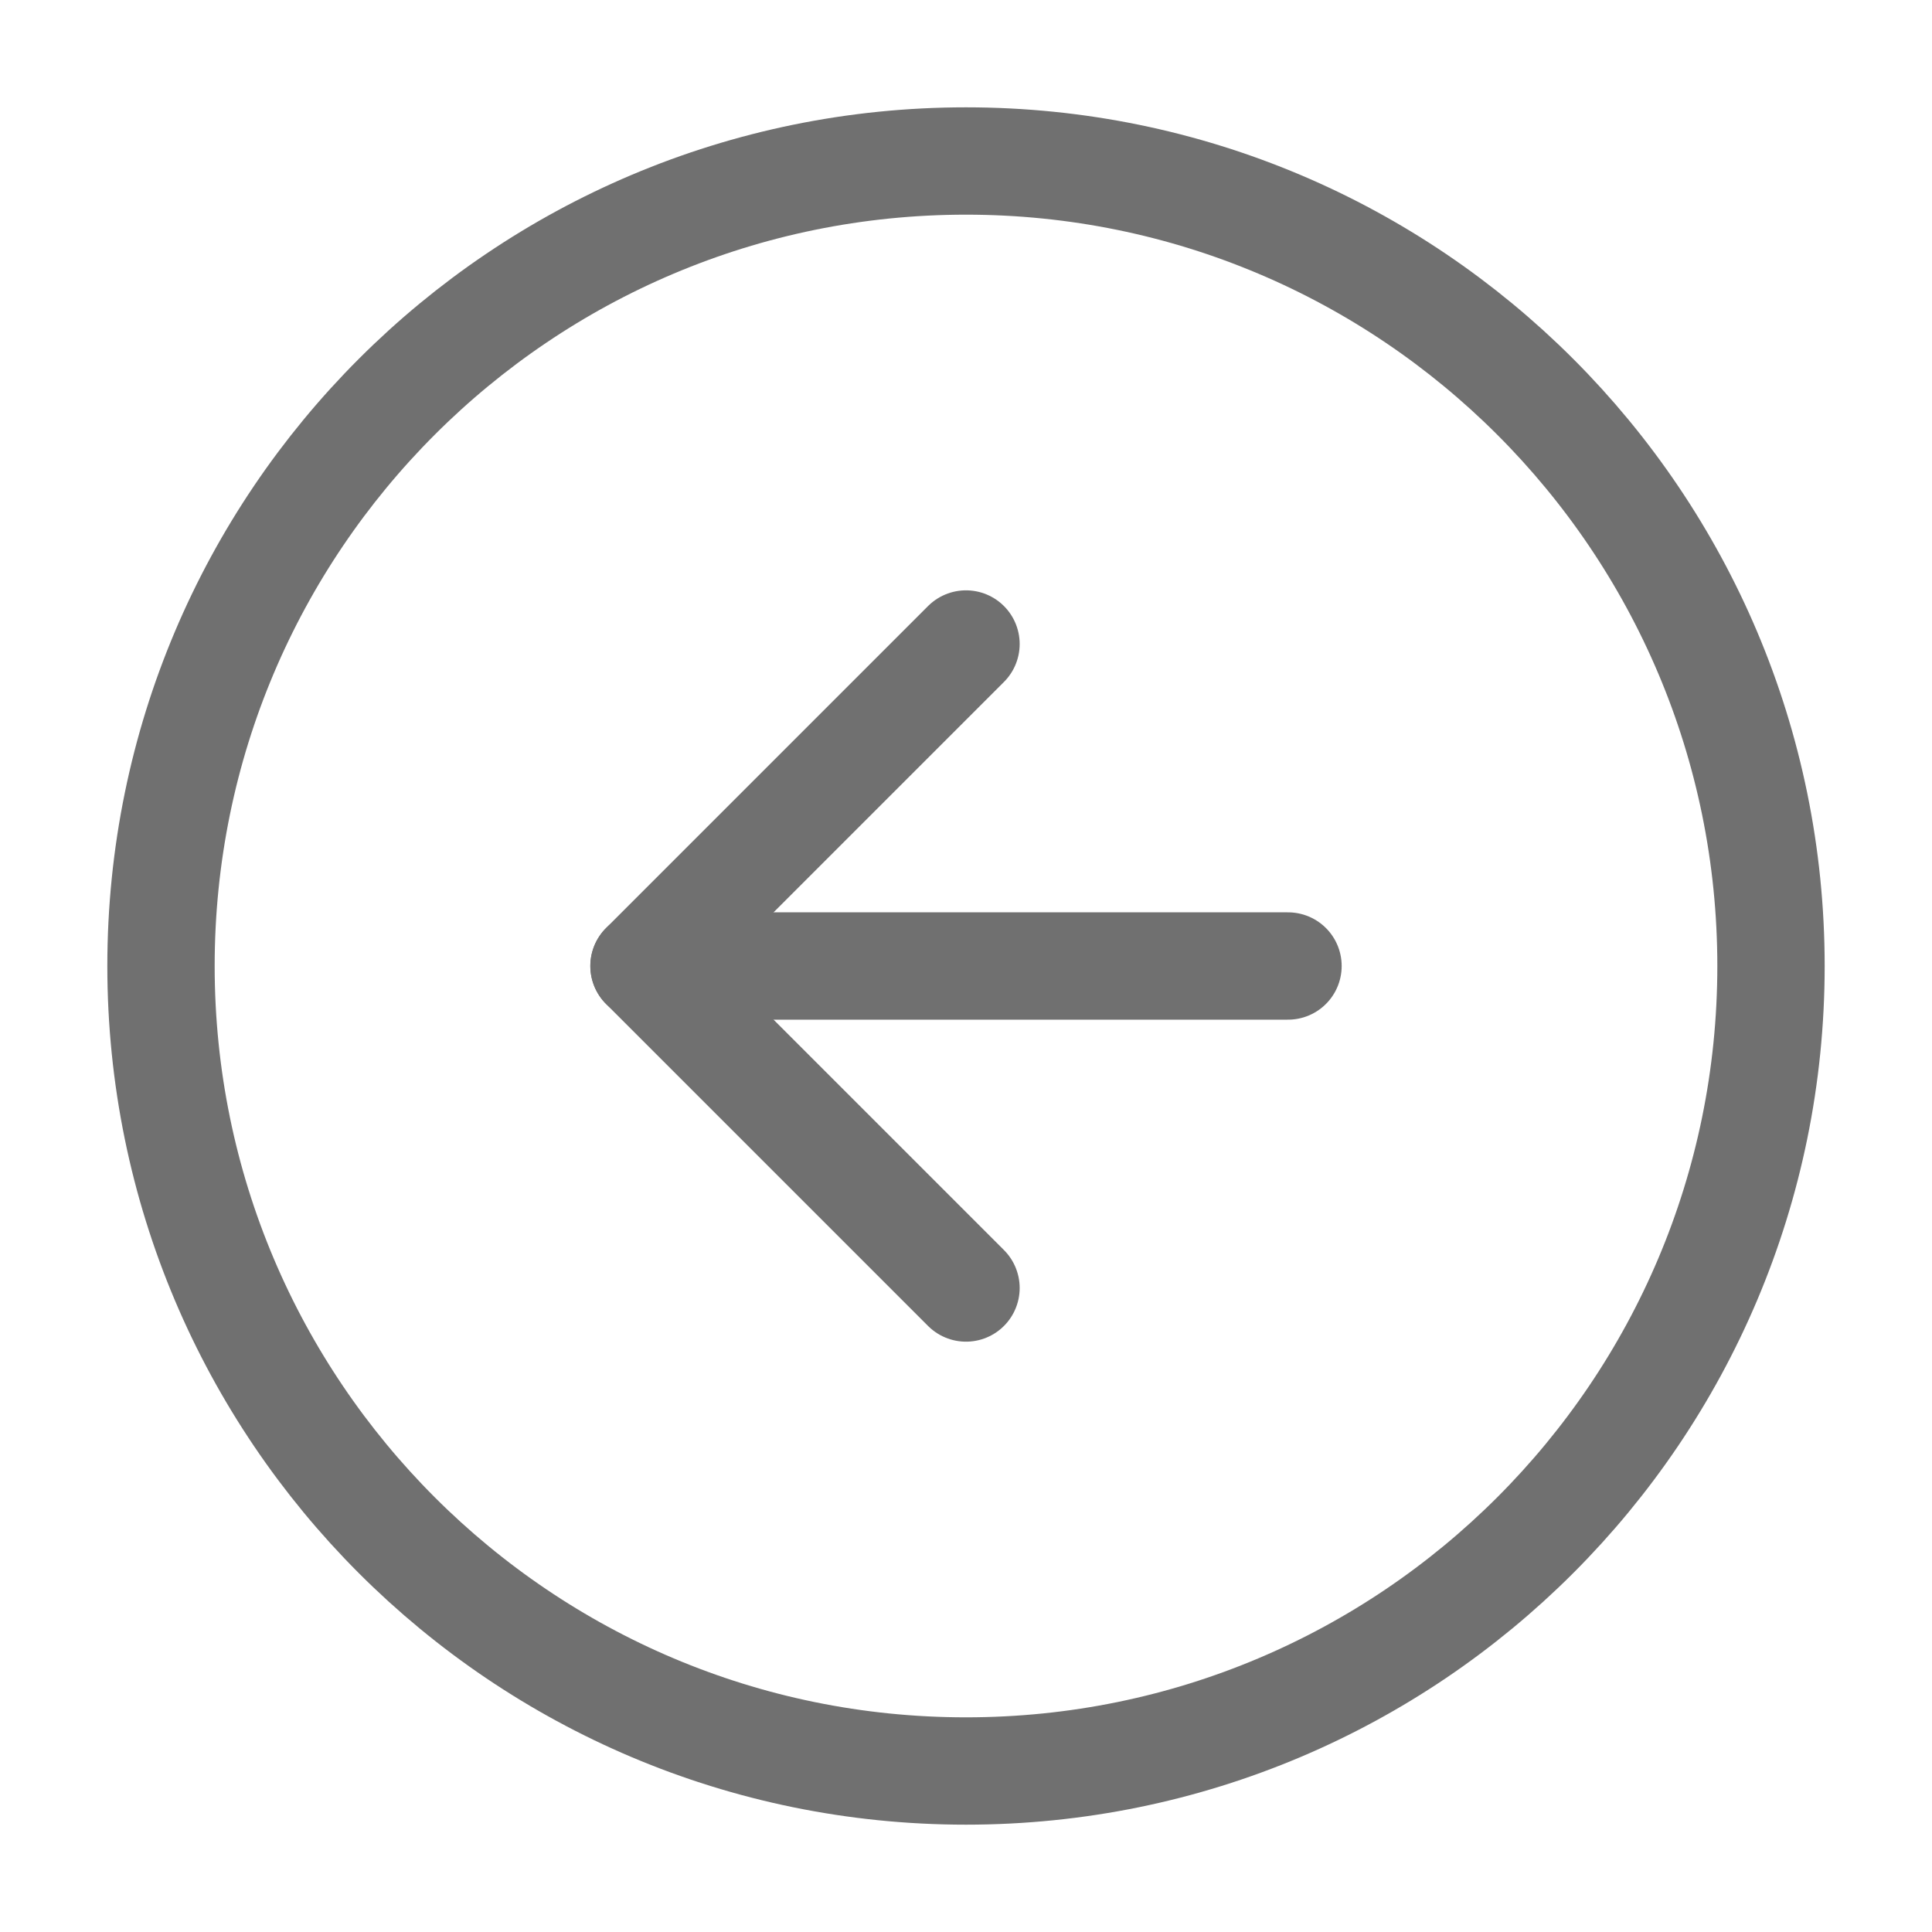 <svg width="36" height="36" viewBox="0 0 36 36" fill="none" xmlns="http://www.w3.org/2000/svg">
<path d="M18 33C26.284 33 33 26.284 33 18C33 9.716 26.284 3 18 3C9.716 3 3 9.716 3 18C3 26.284 9.716 33 18 33Z" stroke="#707070" stroke-width="2" stroke-linecap="round" stroke-linejoin="round"/>
<path d="M18 12L12 18L18 24" stroke="#707070" stroke-width="2" stroke-linecap="round" stroke-linejoin="round"/>
<path d="M24 18H12" stroke="#707070" stroke-width="2" stroke-linecap="round" stroke-linejoin="round"/>
</svg>
